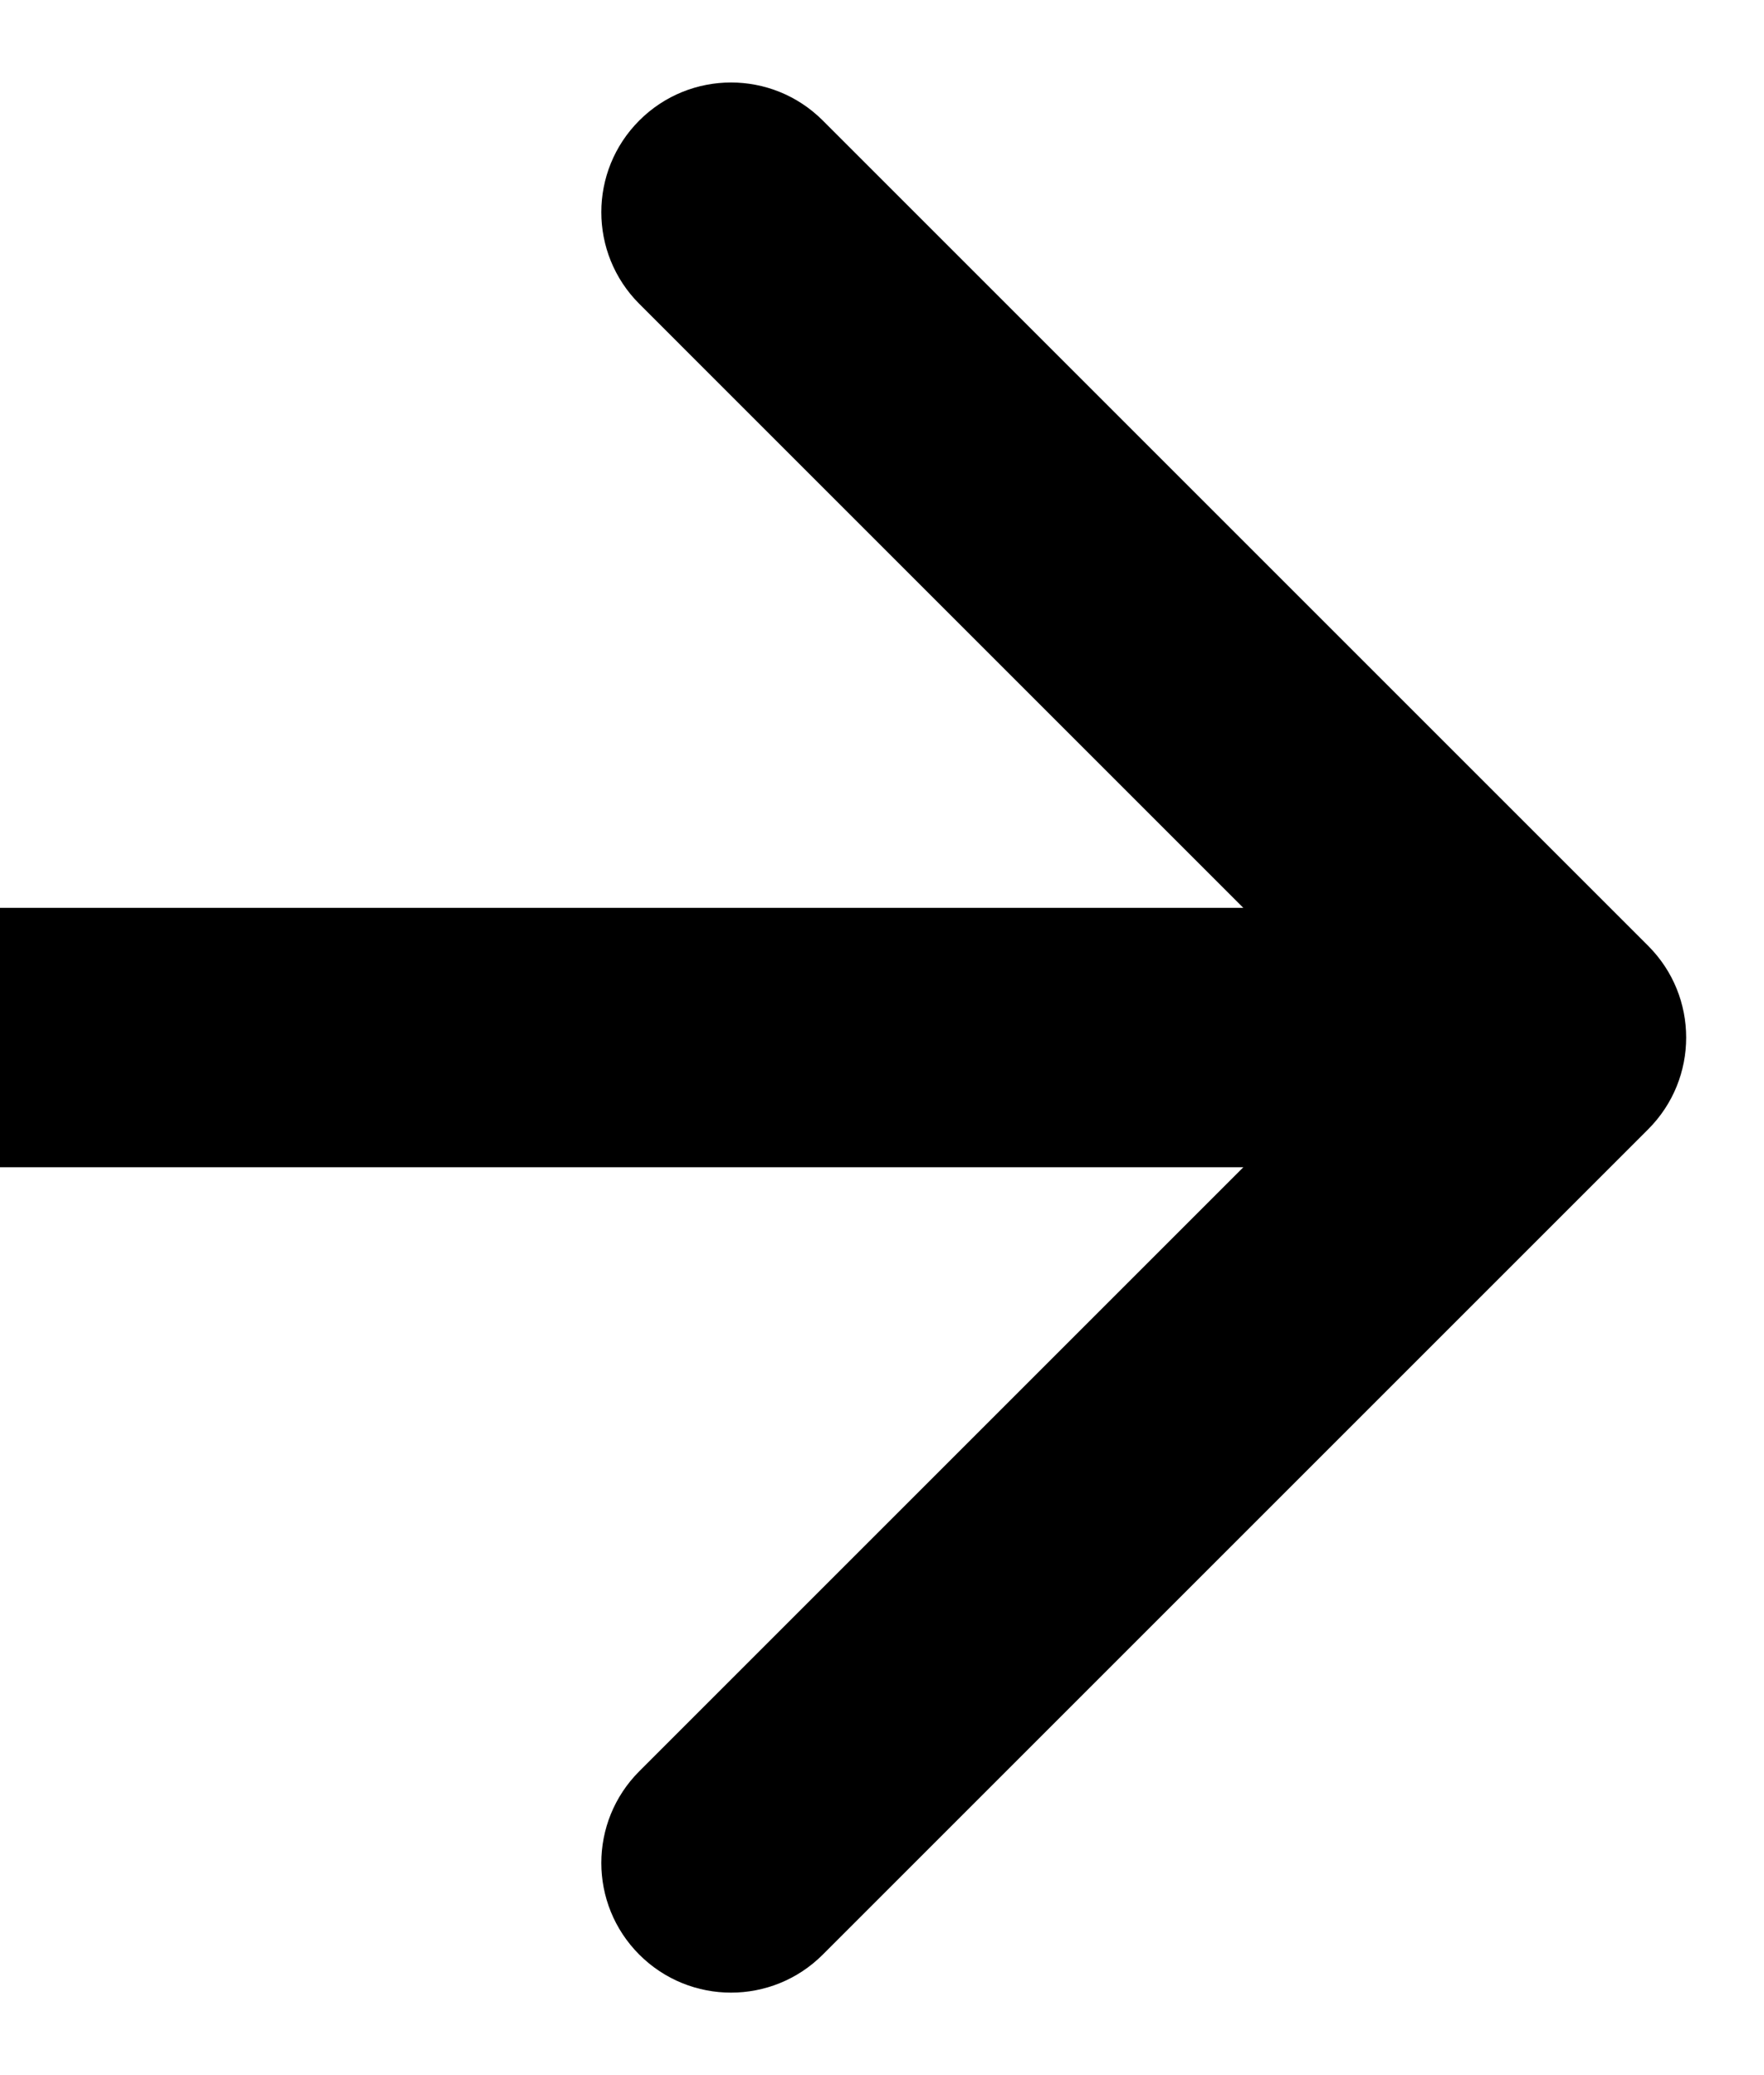 <svg width="255" height="300" viewBox="0 0 255 300" fill="none" xmlns="http://www.w3.org/2000/svg">
<path d="M238.258 163.258C245.58 155.935 245.58 144.064 238.258 136.742L118.934 17.418C111.612 10.095 99.74 10.095 92.418 17.418C85.095 24.74 85.095 36.612 92.418 43.934L198.483 150L92.418 256.066C85.095 263.388 85.095 275.26 92.418 282.582C99.74 289.905 111.612 289.905 118.934 282.582L238.258 163.258ZM0 168.75H225V131.25H0V168.75Z" fill="black"/>
</svg>

